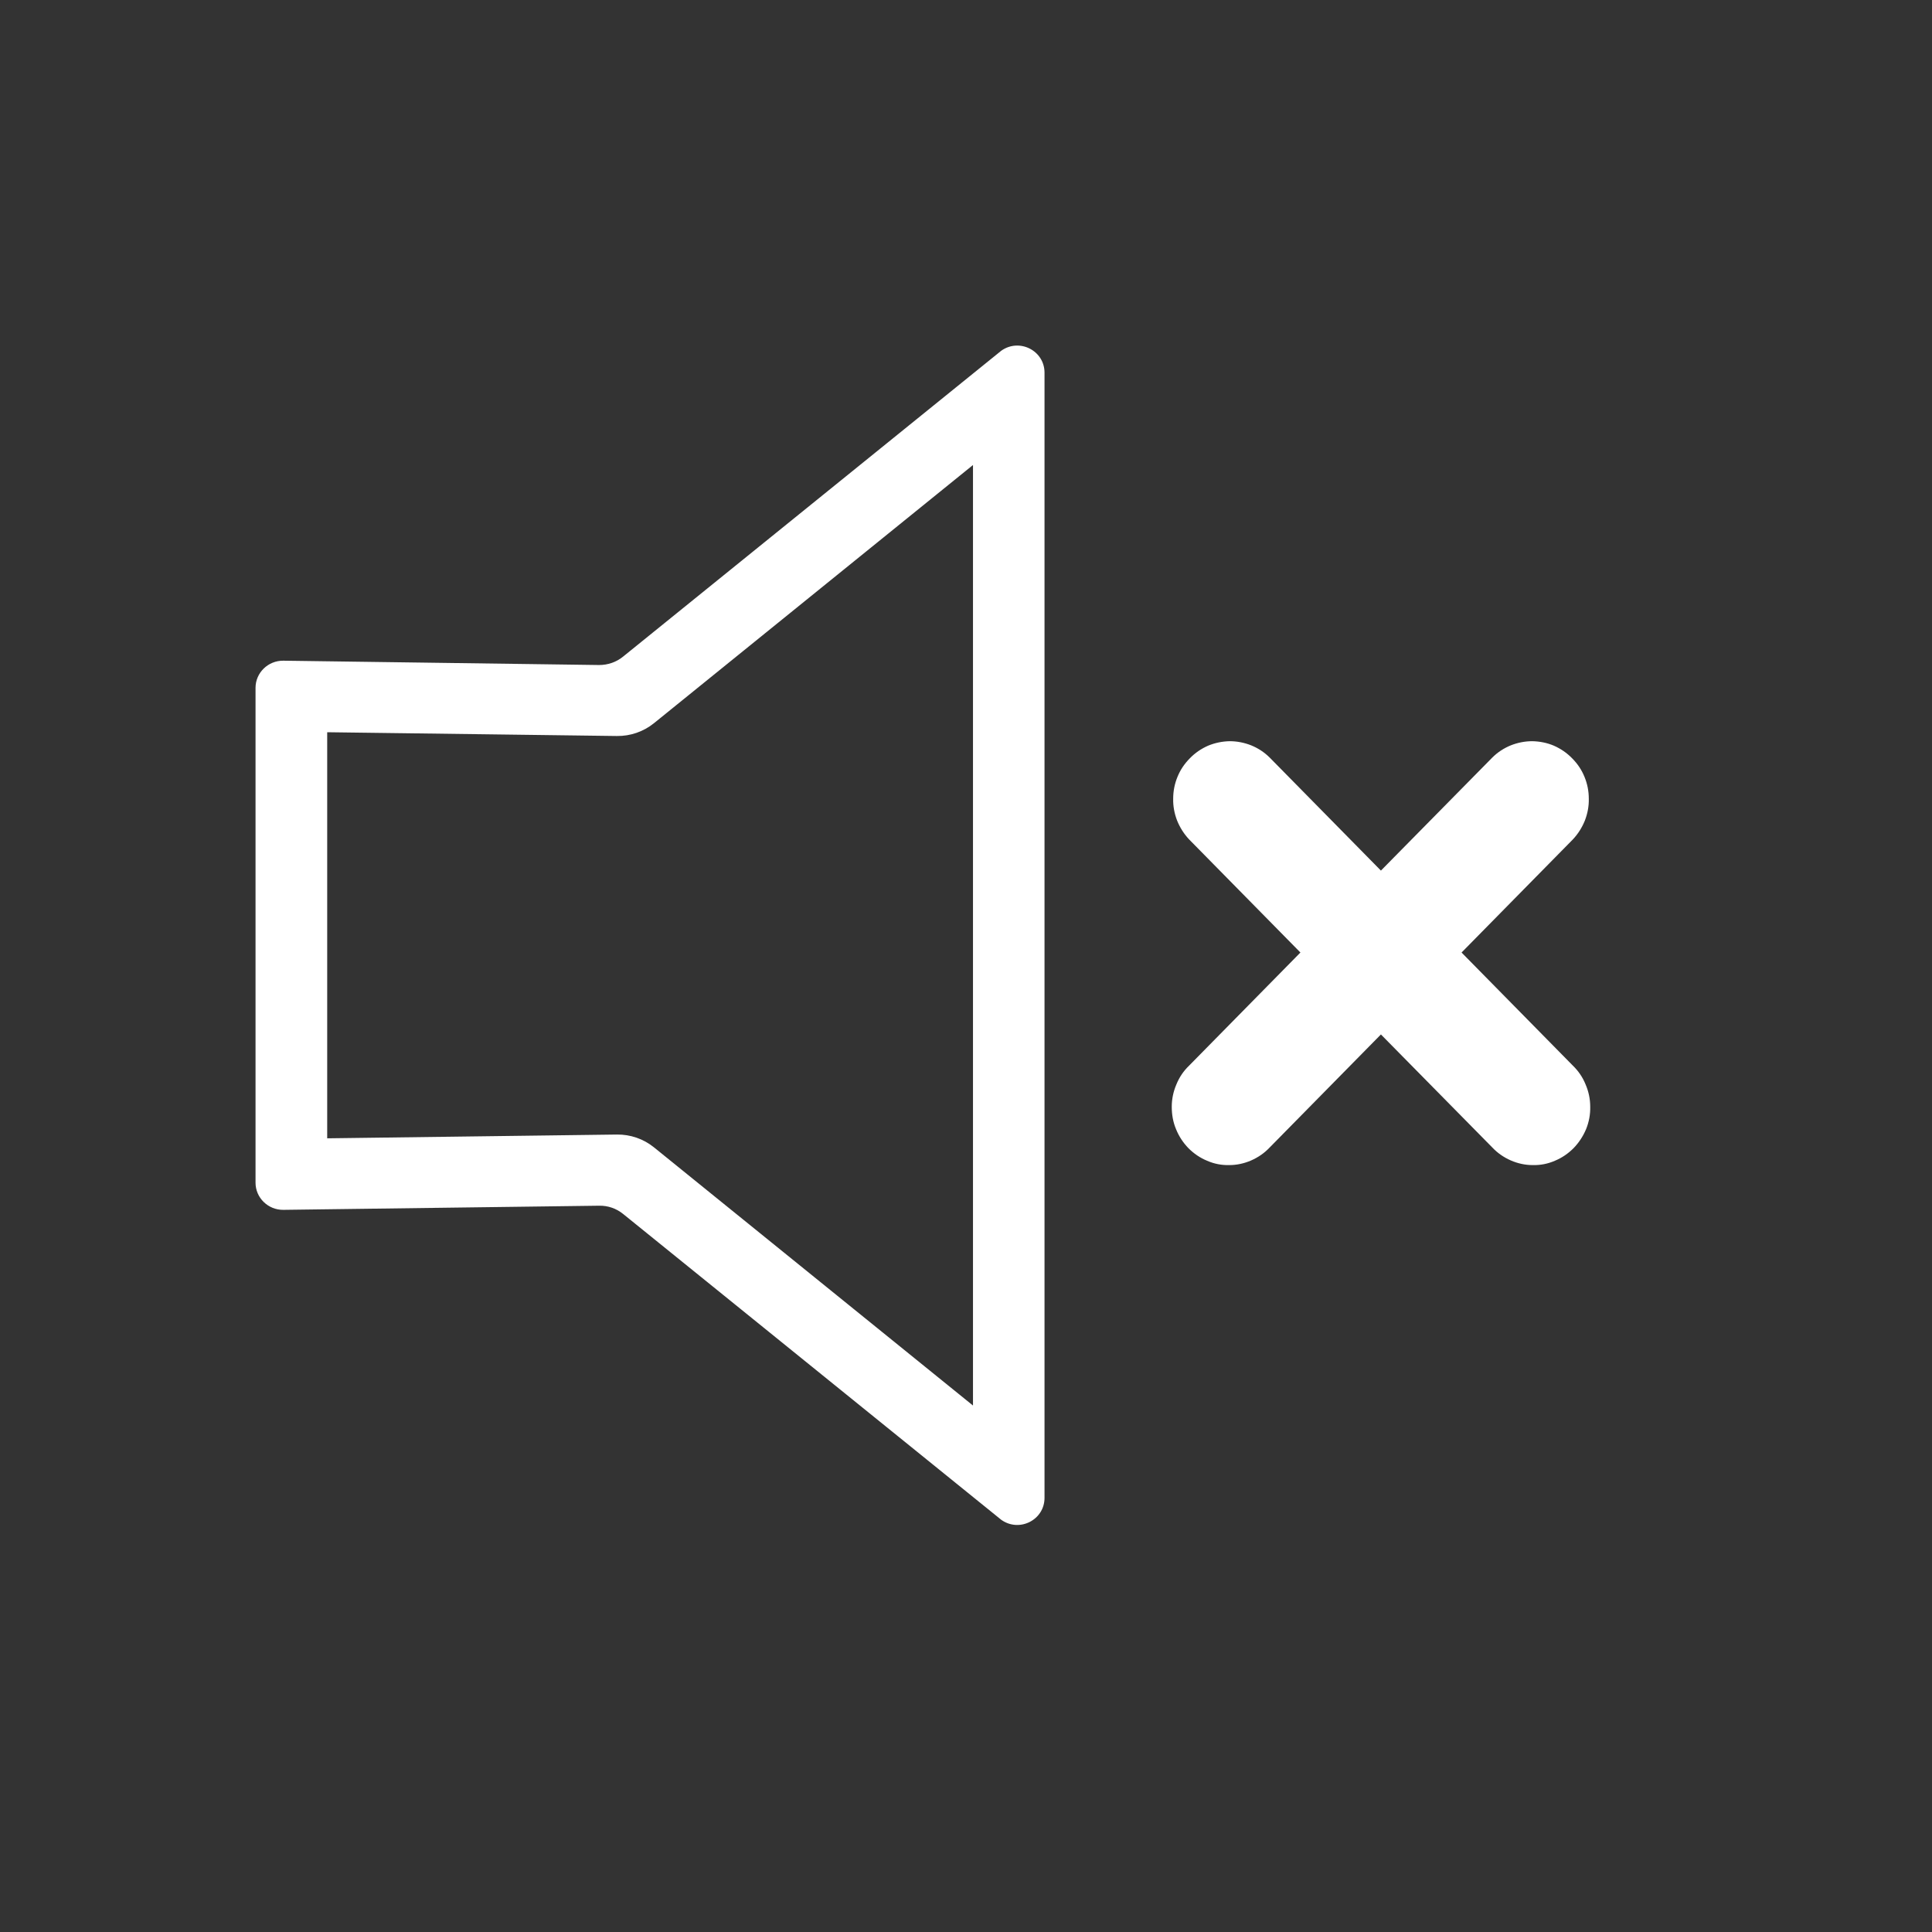 <svg xmlns="http://www.w3.org/2000/svg" xmlns:xlink="http://www.w3.org/1999/xlink" width="56" zoomAndPan="magnify" viewBox="0 0 42 42" height="56" preserveAspectRatio="xMidYMid meet" version="1.0"><rect x="0" y="0" width="42" height="42" fill="#333333" stroke="none"/><defs><clipPath id="a9ae60636b"><path d="M 5.555 7.512 L 22.711 7.512 L 22.711 33.152 L 5.555 33.152 Z M 5.555 7.512 " clip-rule="nonzero"/></clipPath><clipPath id="00a8370f90"><path d="M 25 16 L 34.773 16 L 34.773 26 L 25 26 Z M 25 16 " clip-rule="nonzero"/></clipPath></defs><g clip-path="url(#a9ae60636b)"><path fill="#ffffff" d="M 21.152 30.555 L 14.215 24.941 C 13.988 24.758 13.703 24.66 13.41 24.664 L 7.113 24.746 L 7.113 15.918 L 13.41 16 C 13.703 16.004 13.988 15.906 14.215 15.723 L 21.152 10.109 Z M 21.766 7.625 L 13.547 14.273 C 13.398 14.395 13.215 14.457 13.023 14.457 L 6.16 14.363 C 5.828 14.359 5.555 14.625 5.555 14.953 L 5.555 25.711 C 5.555 26.039 5.828 26.305 6.16 26.301 L 13.023 26.211 C 13.215 26.207 13.398 26.27 13.547 26.391 L 21.766 33.039 C 22.16 33.32 22.707 33.043 22.707 32.562 L 22.707 8.102 C 22.707 7.621 22.16 7.344 21.766 7.625 " fill-opacity="1" fill-rule="nonzero"/></g><g clip-path="url(#00a8370f90)"><path fill="#ffffff" d="M 31.773 20.707 L 34.191 18.25 C 34.305 18.129 34.391 17.992 34.453 17.84 C 34.512 17.688 34.543 17.527 34.539 17.363 C 34.539 17.199 34.508 17.039 34.445 16.887 C 34.383 16.734 34.293 16.602 34.176 16.484 C 34.062 16.367 33.93 16.277 33.781 16.211 C 33.633 16.148 33.477 16.117 33.312 16.113 C 33.148 16.113 32.992 16.145 32.844 16.203 C 32.691 16.266 32.559 16.352 32.441 16.469 L 30.02 18.926 L 27.602 16.469 C 27.484 16.352 27.352 16.266 27.199 16.203 C 27.051 16.145 26.895 16.113 26.73 16.113 C 26.57 16.117 26.414 16.148 26.262 16.211 C 26.113 16.277 25.98 16.367 25.867 16.484 C 25.75 16.602 25.66 16.734 25.598 16.887 C 25.535 17.039 25.504 17.199 25.504 17.363 C 25.5 17.527 25.531 17.688 25.59 17.84 C 25.652 17.992 25.738 18.129 25.852 18.25 L 28.27 20.707 L 25.852 23.164 C 25.73 23.281 25.637 23.418 25.574 23.574 C 25.508 23.727 25.473 23.891 25.473 24.059 C 25.473 24.227 25.5 24.391 25.566 24.547 C 25.629 24.703 25.719 24.84 25.836 24.961 C 25.953 25.078 26.09 25.172 26.242 25.234 C 26.395 25.301 26.555 25.332 26.723 25.328 C 26.887 25.328 27.047 25.293 27.199 25.227 C 27.352 25.16 27.488 25.066 27.602 24.945 L 30.02 22.488 L 32.441 24.945 C 32.555 25.066 32.691 25.16 32.844 25.227 C 32.996 25.293 33.156 25.328 33.32 25.328 C 33.488 25.332 33.648 25.301 33.801 25.234 C 33.953 25.172 34.09 25.078 34.207 24.961 C 34.324 24.84 34.414 24.703 34.48 24.547 C 34.543 24.391 34.574 24.227 34.57 24.059 C 34.57 23.891 34.535 23.727 34.469 23.574 C 34.406 23.418 34.312 23.281 34.191 23.164 Z M 31.773 20.707 " fill-opacity="1" fill-rule="nonzero"/></g></svg>